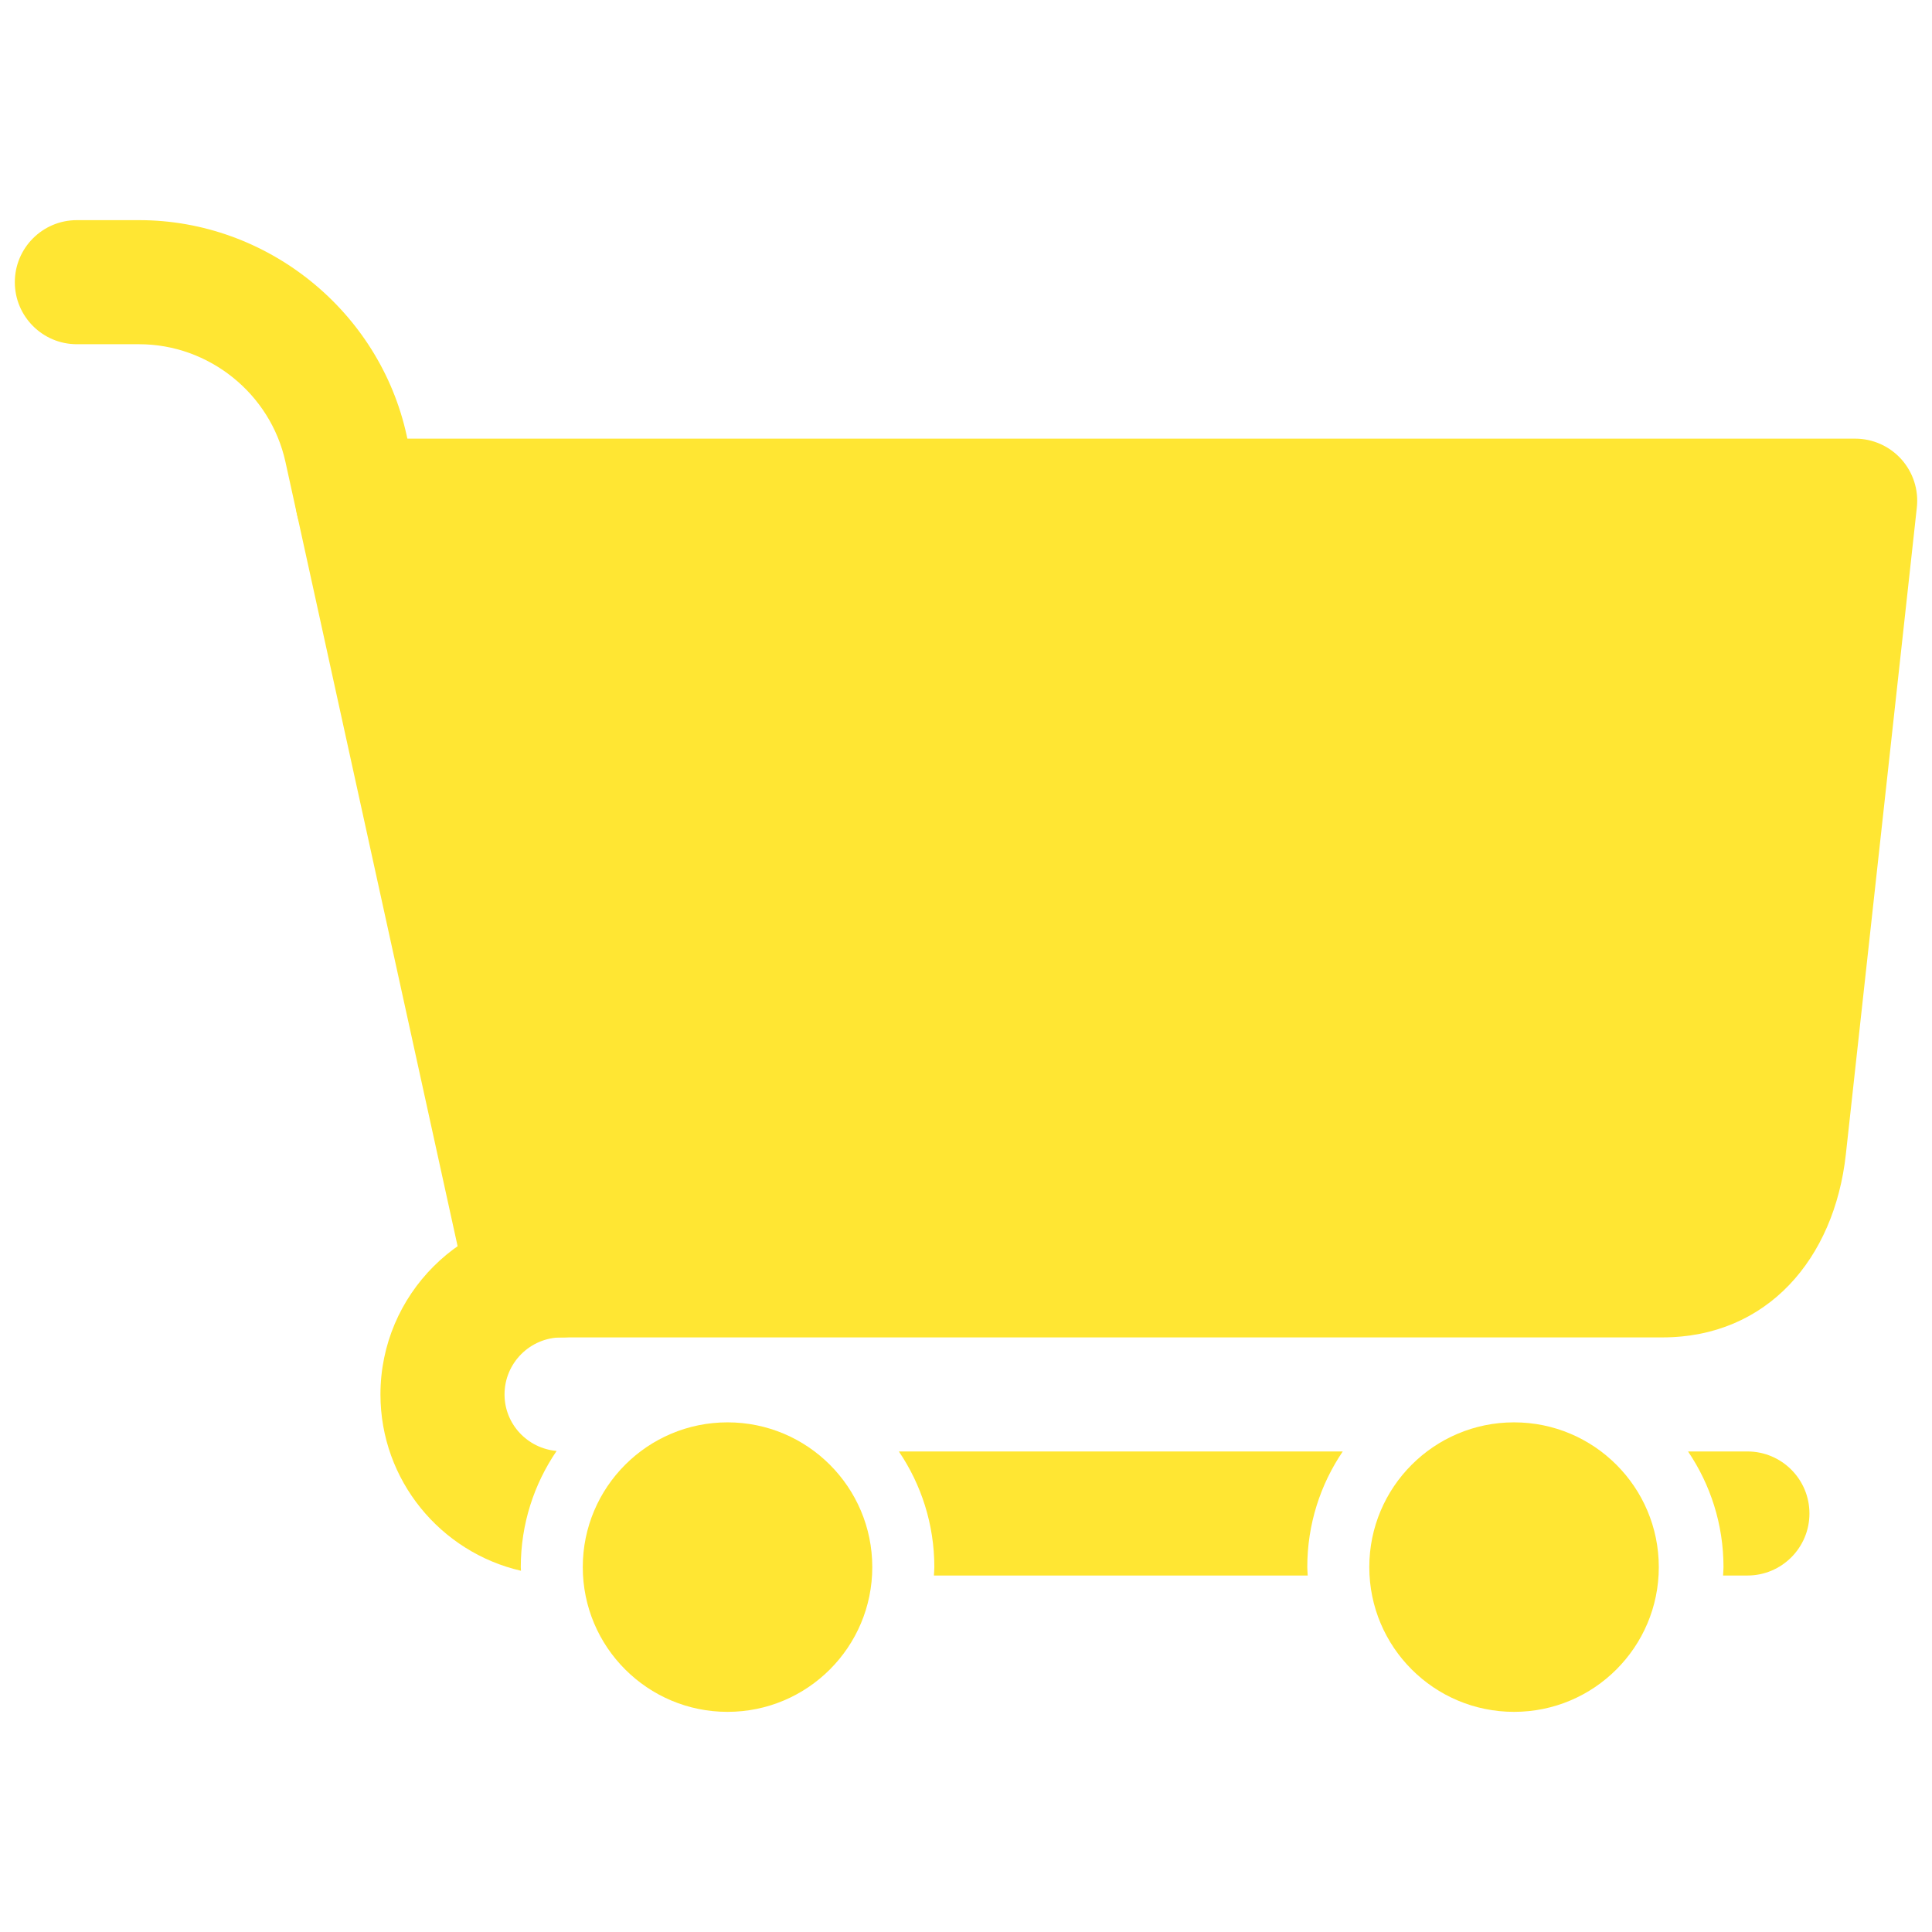 <svg xmlns="http://www.w3.org/2000/svg" xmlns:xlink="http://www.w3.org/1999/xlink" version="1.1" width="256" height="256" viewBox="0 0 256 256" xml:space="preserve">
<desc>Created with Fabric.js 1.7.22</desc>
<defs>
</defs>
<g transform="translate(128 128) scale(0.72 0.72)" style="">
	<g style="stroke: none; stroke-width: 0; stroke-dasharray: none; stroke-linecap: butt; stroke-linejoin: miter; stroke-miterlimit: 10; fill: none; fill-rule: nonzero; opacity: 1;" transform="translate(-175.05 -175.05) scale(3.89 3.89)" >
	<path d="M 77.943 62.571 H 24.255 c -1.379 0 -2.571 -0.959 -2.866 -2.305 l -8.043 -36.651 c -0.191 -0.868 0.022 -1.776 0.579 -2.469 c 0.557 -0.693 1.398 -1.095 2.287 -1.095 h 70.854 c 0.834 0 1.629 0.355 2.186 0.976 c 0.556 0.621 0.823 1.45 0.732 2.279 l -3.359 30.607 C 86.082 58.849 82.907 62.571 77.943 62.571 z" style="stroke: none; stroke-width: 1; stroke-dasharray: none; stroke-linecap: butt; stroke-linejoin: miter; stroke-miterlimit: 10; fill: rgb(255,230,51); fill-rule: nonzero; opacity: 1;" transform=" matrix(1 0 0 1 0 0) " stroke-linecap="round" />
	<circle cx="33.718" cy="73.438" r="6.848" style="stroke: none; stroke-width: 1; stroke-dasharray: none; stroke-linecap: butt; stroke-linejoin: miter; stroke-miterlimit: 10; fill: rgb(255,230,51); fill-rule: nonzero; opacity: 1;" transform="  matrix(1 0 0 1 0 0) "/>
	<circle cx="70.928" cy="73.438" r="6.848" style="stroke: none; stroke-width: 1; stroke-dasharray: none; stroke-linecap: butt; stroke-linejoin: miter; stroke-miterlimit: 10; fill: rgb(255,230,51); fill-rule: nonzero; opacity: 1;" transform="  matrix(1 0 0 1 0 0) "/>
	<path d="M 16.209 25.922 c -1.348 0 -2.563 -0.935 -2.864 -2.306 l -0.542 -2.467 c -0.708 -3.225 -3.617 -5.565 -6.919 -5.565 h -2.95 C 1.314 15.583 0 14.269 0 12.649 s 1.314 -2.935 2.935 -2.935 h 2.95 c 6.037 0 11.357 4.28 12.651 10.176 l 0.542 2.467 c 0.348 1.583 -0.654 3.148 -2.237 3.496 C 16.629 25.9 16.417 25.922 16.209 25.922 z" style="stroke: none; stroke-width: 1; stroke-dasharray: none; stroke-linecap: butt; stroke-linejoin: miter; stroke-miterlimit: 10; fill: rgb(255,230,51); fill-rule: nonzero; opacity: 1;" transform=" matrix(1 0 0 1 0 0) " stroke-linecap="round" />
	<path d="M 61.166 73.837 c -0.005 -0.133 -0.02 -0.264 -0.02 -0.398 c 0 -2.025 0.619 -3.908 1.677 -5.471 H 41.825 c 1.058 1.563 1.677 3.446 1.677 5.471 c 0 0.134 -0.015 0.265 -0.02 0.398 H 61.166 z" style="stroke: none; stroke-width: 1; stroke-dasharray: none; stroke-linecap: butt; stroke-linejoin: miter; stroke-miterlimit: 10; fill: rgb(255,230,51); fill-rule: nonzero; opacity: 1;" transform=" matrix(1 0 0 1 0 0) " stroke-linecap="round" />
	<path d="M 23.937 73.438 c 0 -2.036 0.626 -3.927 1.695 -5.495 c -1.377 -0.121 -2.464 -1.267 -2.464 -2.674 c 0 -1.487 1.21 -2.698 2.698 -2.698 c 1.621 0 2.935 -1.314 2.935 -2.935 c 0 -1.621 -1.314 -2.935 -2.935 -2.935 c -4.725 0 -8.568 3.843 -8.568 8.567 c 0 4.063 2.846 7.468 6.648 8.343 C 23.945 73.554 23.937 73.497 23.937 73.438 z" style="stroke: none; stroke-width: 1; stroke-dasharray: none; stroke-linecap: butt; stroke-linejoin: miter; stroke-miterlimit: 10; fill: rgb(255,230,51); fill-rule: nonzero; opacity: 1;" transform=" matrix(1 0 0 1 0 0) " stroke-linecap="round" />
	<path d="M 84.903 70.902 L 84.903 70.902 c 0 -1.621 -1.314 -2.935 -2.935 -2.935 h -2.808 c 1.058 1.563 1.677 3.446 1.677 5.471 c 0 0.134 -0.015 0.265 -0.02 0.398 h 1.151 C 83.589 73.837 84.903 72.523 84.903 70.902 z" style="stroke: none; stroke-width: 1; stroke-dasharray: none; stroke-linecap: butt; stroke-linejoin: miter; stroke-miterlimit: 10; fill: rgb(255,230,51); fill-rule: nonzero; opacity: 1;" transform=" matrix(1 0 0 1 0 0) " stroke-linecap="round" />
</g>
</g>
</svg>